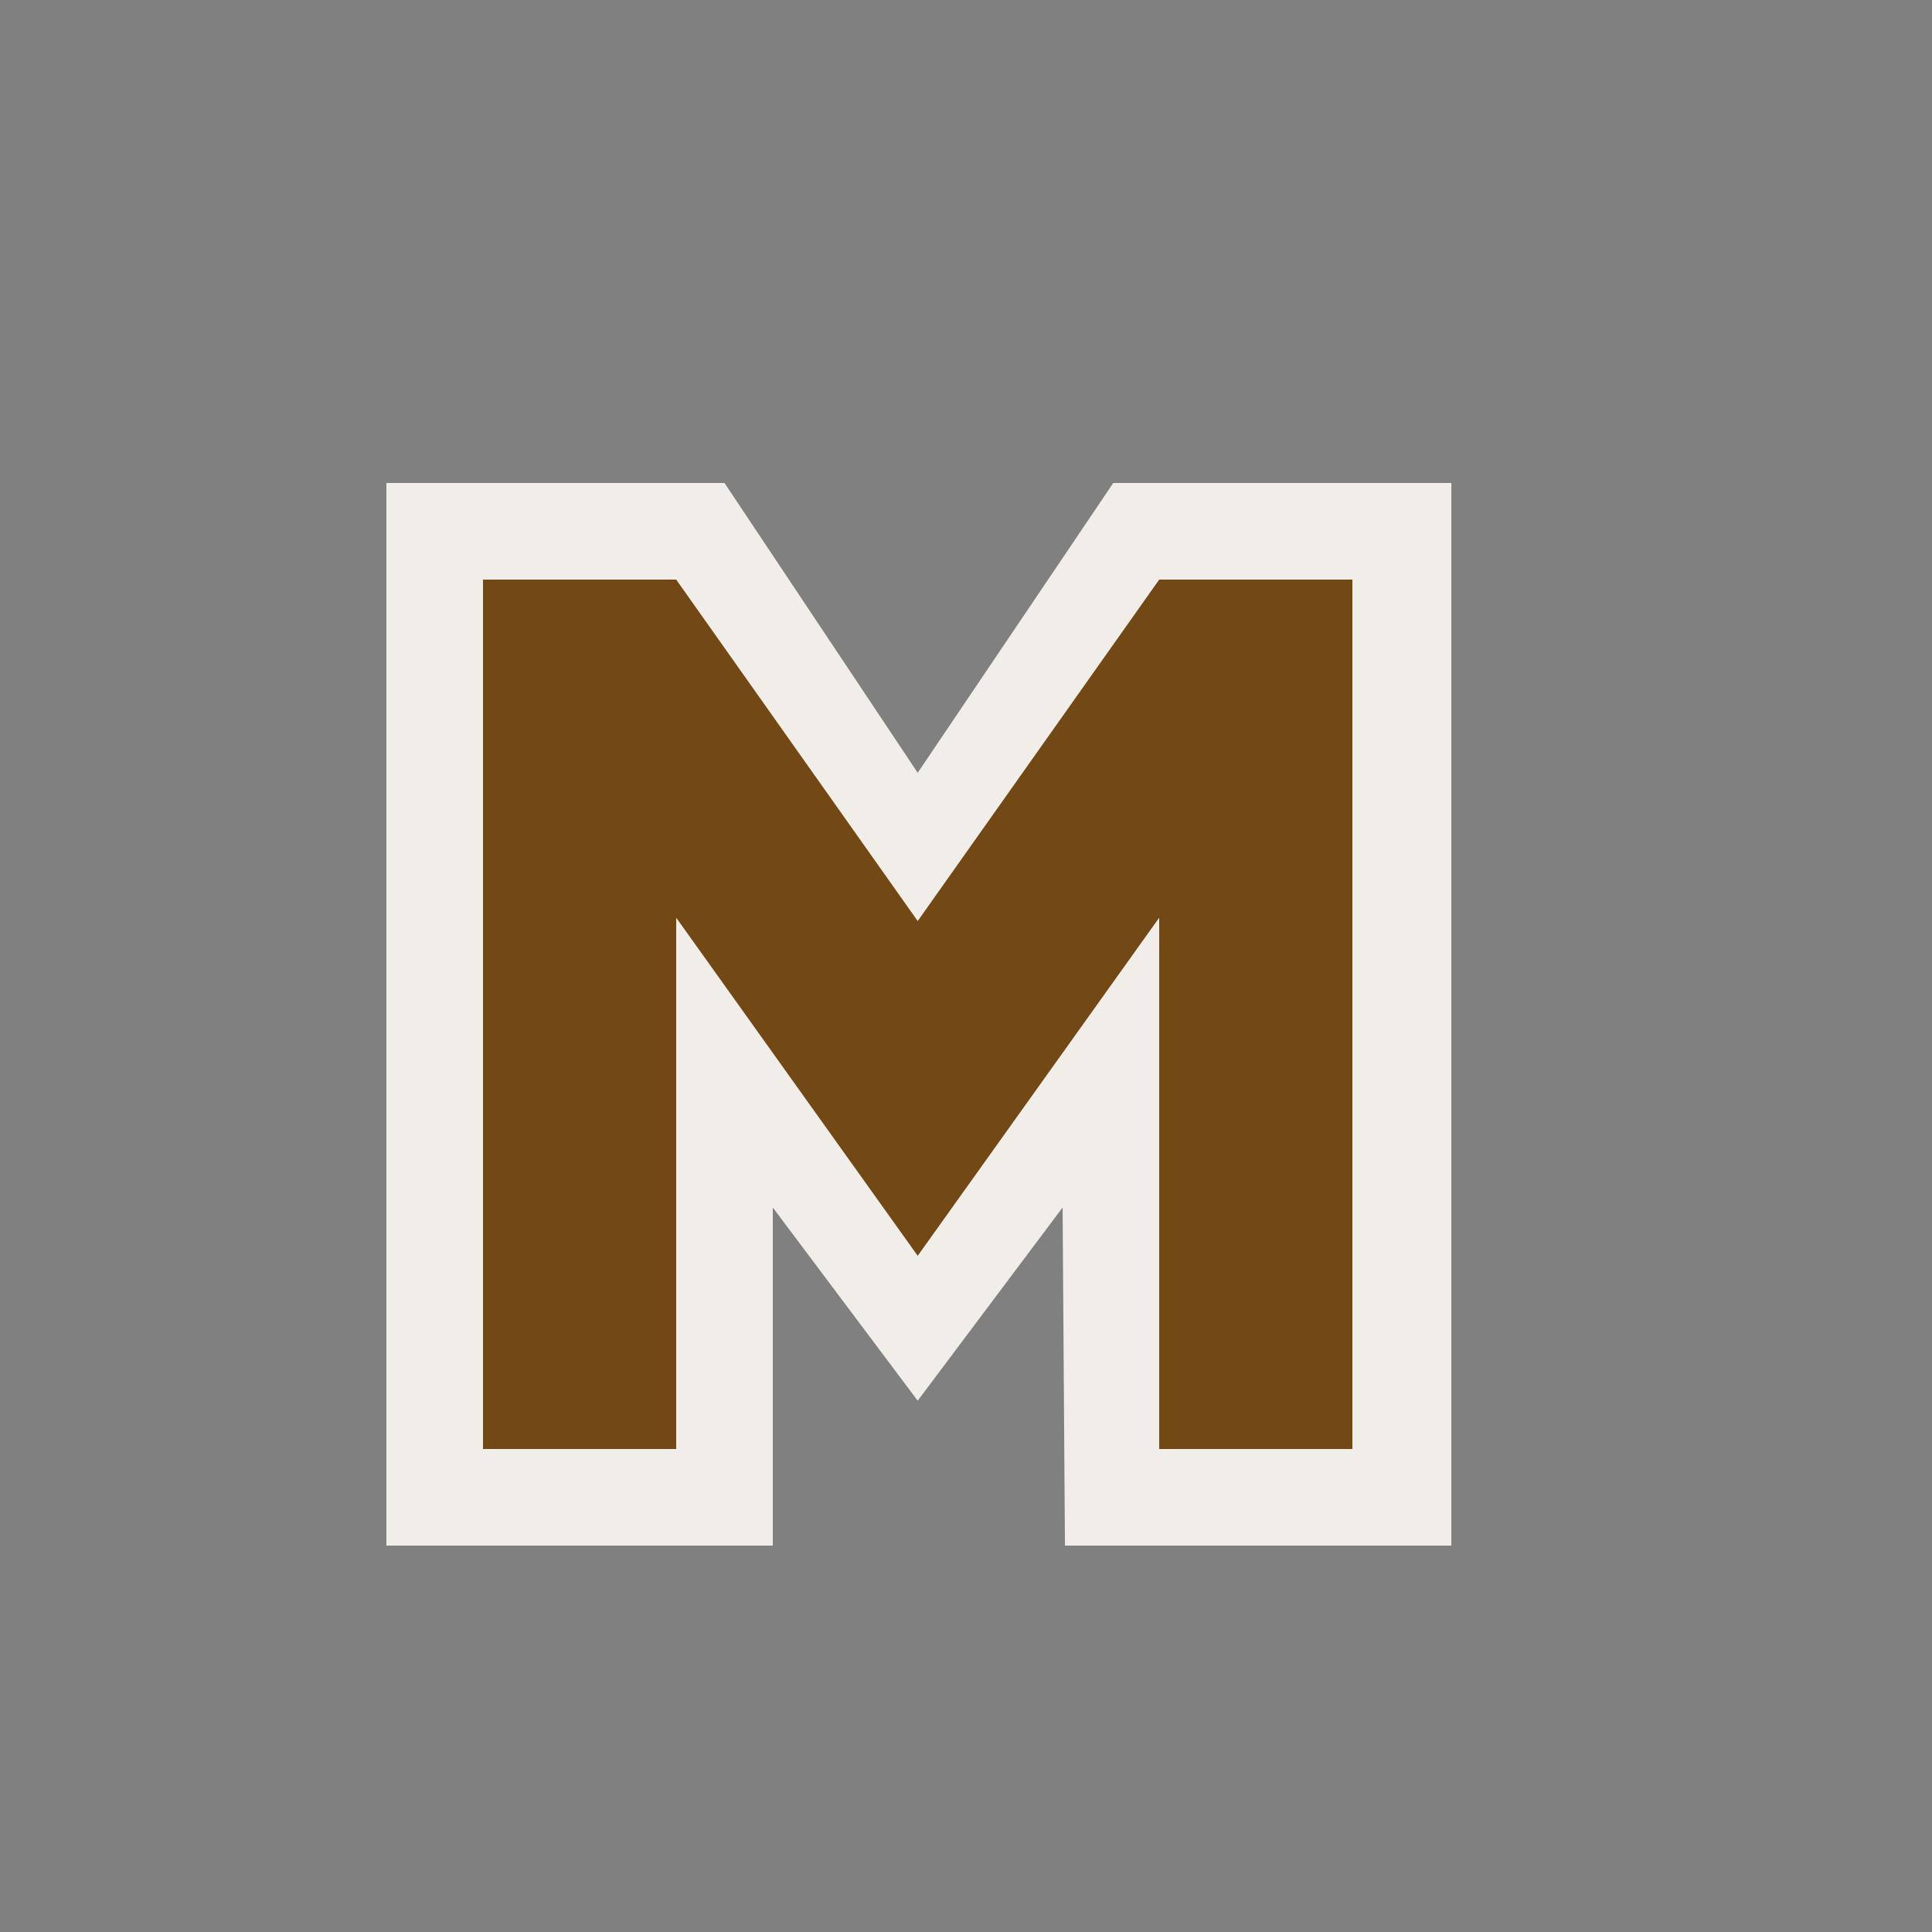 <?xml version="1.0" encoding="UTF-8" standalone="no"?>
<!-- Created with Inkscape (http://www.inkscape.org/) -->
<svg xmlns:rdf="http://www.w3.org/1999/02/22-rdf-syntax-ns#" xmlns="http://www.w3.org/2000/svg" height="580" width="580" version="1.1" xmlns:cc="http://creativecommons.org/ns#" xmlns:dc="http://purl.org/dc/elements/1.1/">
 <rect width="100%" height="100%" fill="#808080" stroke="none"/>
 <title>museum</title>
 <path d="m116 464h116v-101.5l43.5 58 43.5-58 0.707 101.5h116v-319h-101.5l-58.707 87-58-87h-101.5z" fill-rule="evenodd" fill="#f1eee9"/>
 <path fill="#724914" d="m145 435h58v-159.5l72.5 101.5 72.5-101.5v159.5h58v-261h-58l-72.5 102.5-72.5-102.5h-58z" fill-rule="evenodd"/>
</svg>
